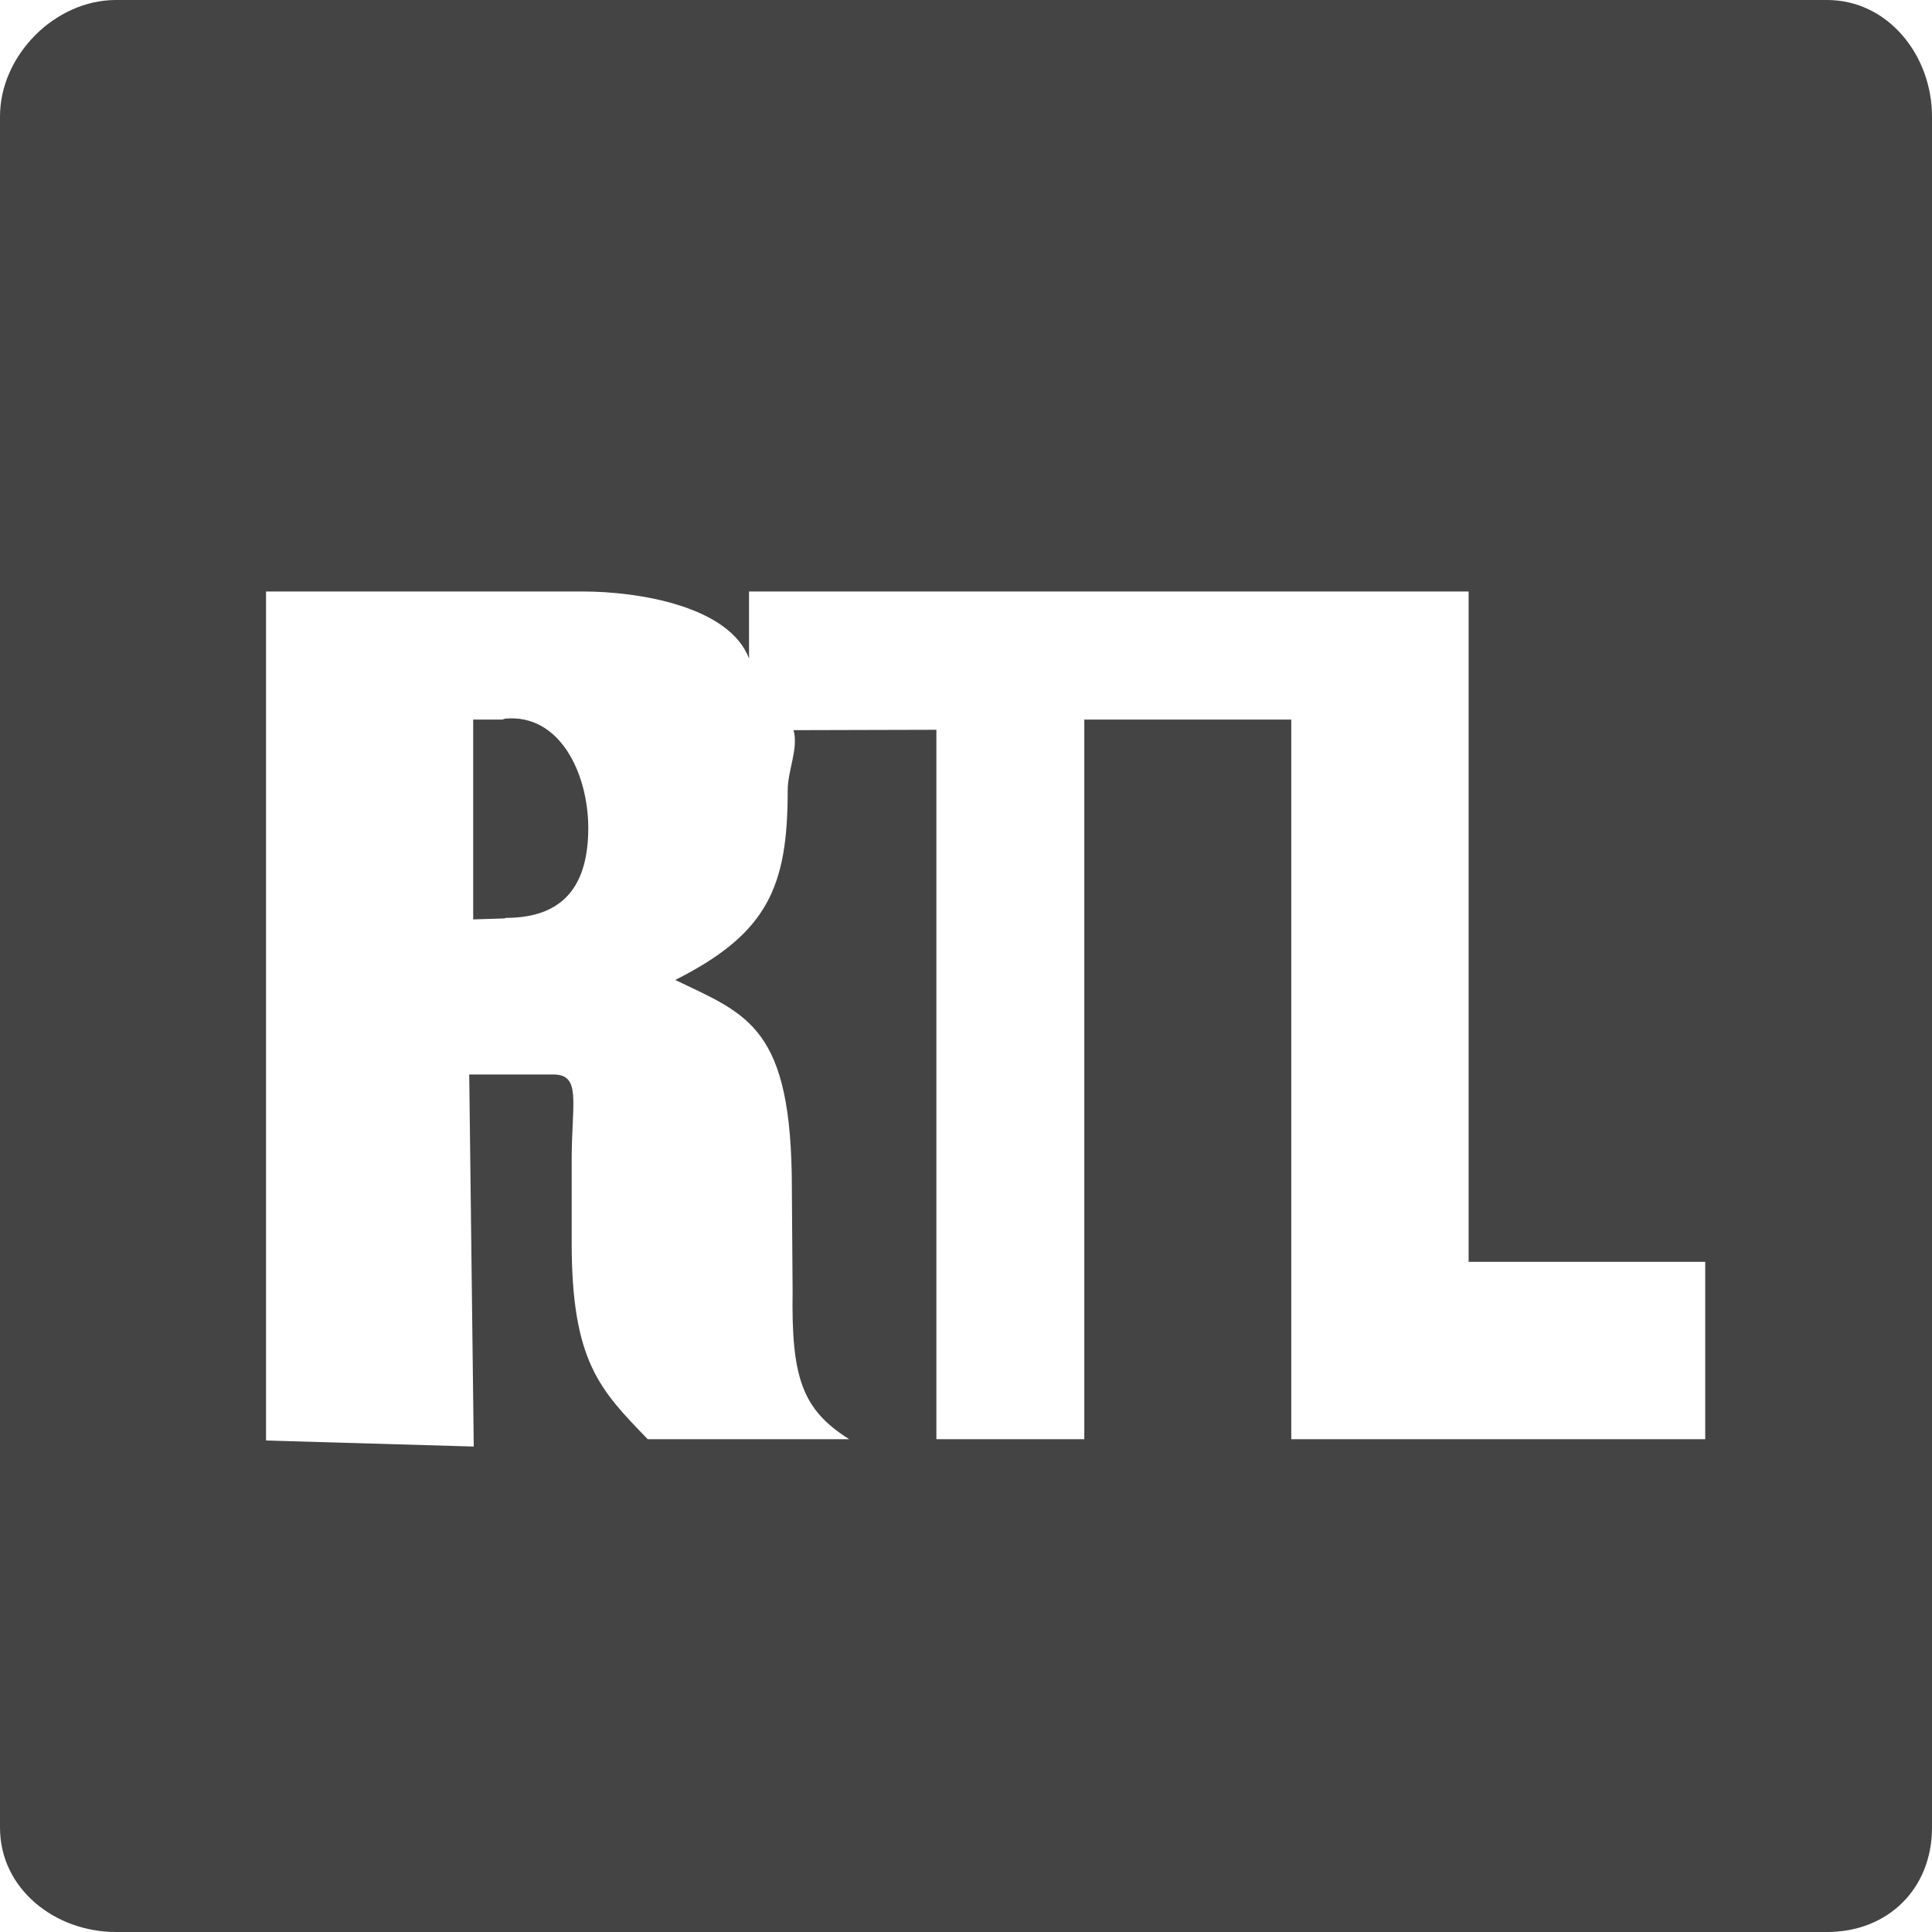 <?xml version="1.0" encoding="utf-8"?>
<!-- Generator: Adobe Illustrator 19.2.1, SVG Export Plug-In . SVG Version: 6.00 Build 0)  -->
<svg version="1.1" id="Calque_1" xmlns="http://www.w3.org/2000/svg" xmlns:xlink="http://www.w3.org/1999/xlink" x="0px" y="0px"
	 viewBox="0 0 1024 1024" enable-background="new 0 0 1024 1024" xml:space="preserve">
<path fill="#444444" d="M267.7,380.9c-0.7,0.2-1.1,0.5-1.8,0.5h-15.1v105.9l16-0.5c0.6,0,0.8-0.1,1.5-0.3
	c32.2-0.1,43.5-19.2,43.5-47.8C311.7,410,296.8,378.2,267.7,380.9L267.7,380.9z"/>
<path fill="#444444" d="M968.4,0h-907C29.1,0,0,29.4,0,61.7v907c0,32.4,29.1,55.3,61.4,55.3h907c32.3,0,55.6-23,55.6-55.3v-907
	C1024,29.4,1000.7,0,968.4,0z M903.8,762.8H684.4V381.4H574.7v381.4h-78.4v-376l-75.7,0.2c2.7,9.8-3.1,21.2-3.1,31.9
	c0,51.2-10.6,75.8-59.6,100.5c38.2,18.4,61.8,24.6,61.8,110.3l0.4,54.7c-0.7,45.4,4.9,62.7,30,78.4H343.3
	c-25.2-26.1-40.3-41-40.3-104.2v-43.5c0-31,5.3-45.6-9.8-45.6h-44.5l2.4,197.2l-110.1-3.2v-450h167.8c30,0,77.7,7.9,88.2,35.5v-35.5
	h381.4v355.3h125.4V762.8L903.8,762.8z"/>
</svg>
